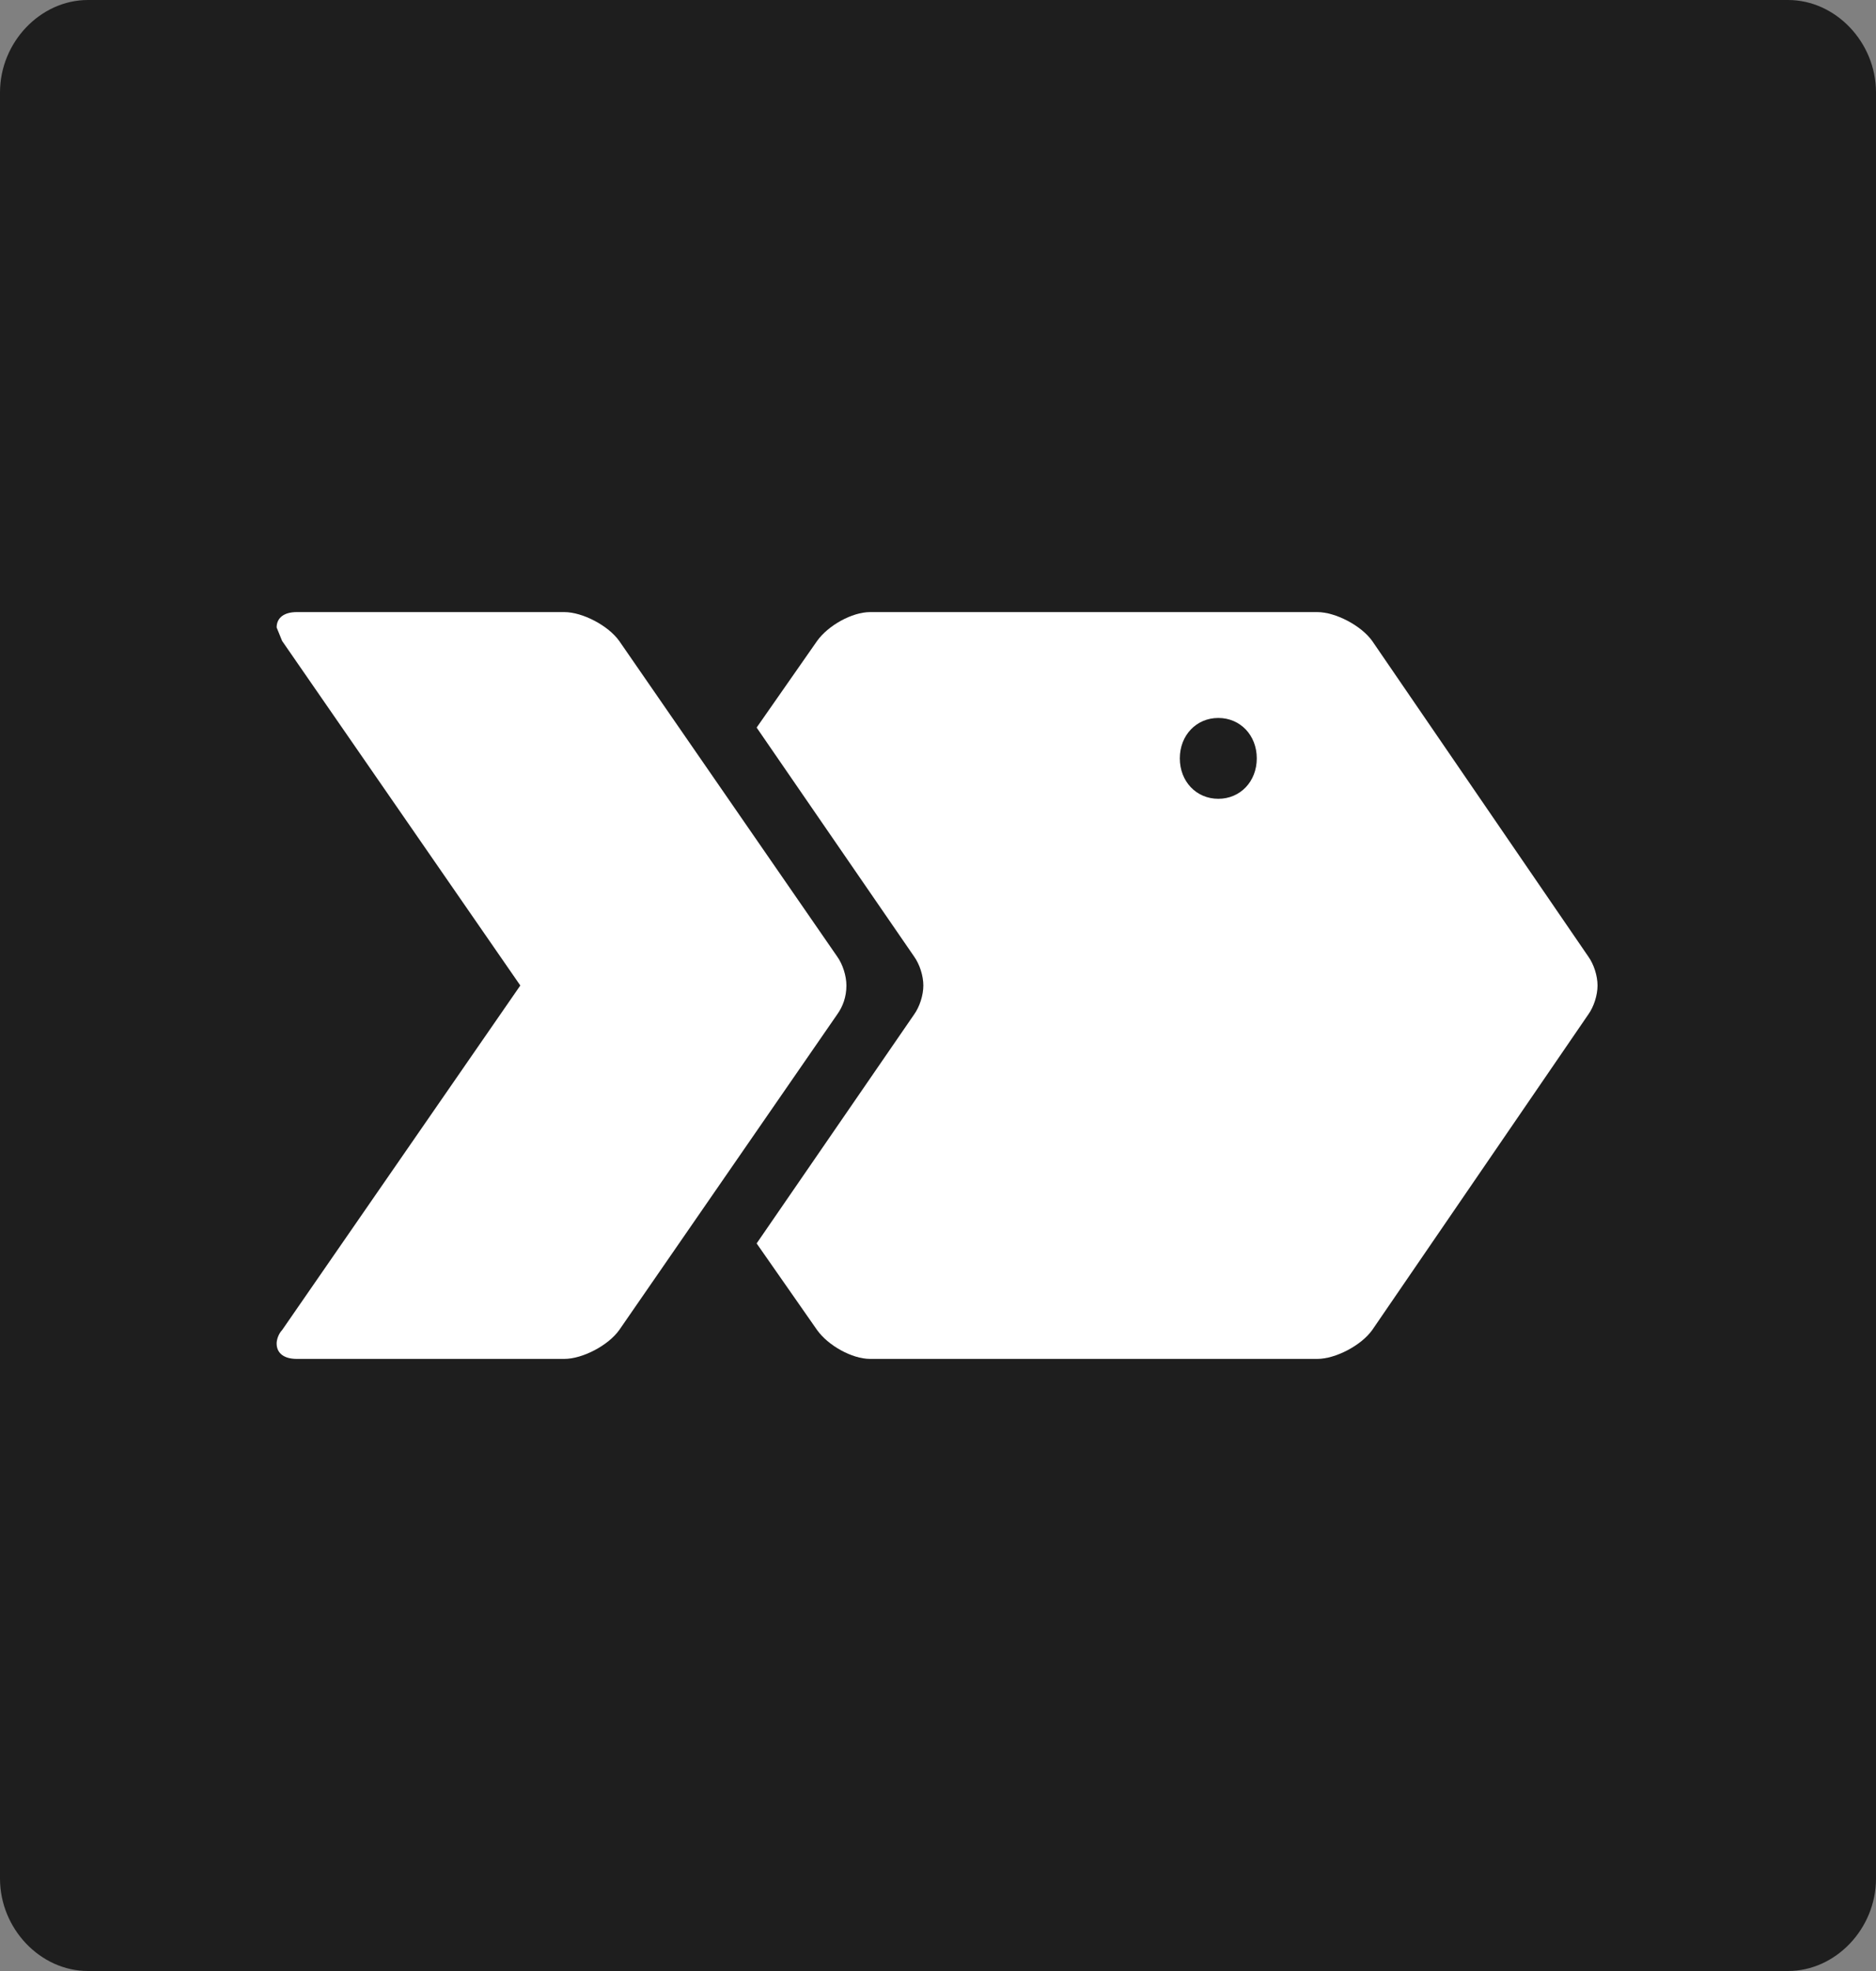 <svg width="80" height="84" viewBox="0 0 80 84" fill="none" xmlns="http://www.w3.org/2000/svg">
<rect x="0" y="0" width="80" height="84" fill="#808080" stroke="none"/>
<path d="M80 80.062C80 82.195 78.281 84 76.25 84H3.75C1.719 84 0 82.195 0 80.062V3.938C0 1.805 1.719 0 3.75 0H76.25C78.281 0 80 1.805 80 3.938V80.062Z" fill="#1E1E1E"/>
<path d="M67.734 40.77L58.516 27.316C58.047 26.66 56.953 26.086 56.172 26.086H37.109C36.328 26.086 35.312 26.66 34.844 27.316L32.266 31.008L38.984 40.77C39.219 41.098 39.375 41.59 39.375 42C39.375 42.41 39.219 42.902 38.984 43.23L32.266 52.992L34.844 56.684C35.312 57.34 36.328 57.914 37.109 57.914H56.172C56.953 57.914 58.047 57.34 58.516 56.684L67.734 43.23C67.969 42.902 68.125 42.41 68.125 42C68.125 41.59 67.969 41.098 67.734 40.77ZM51.953 30.598C52.891 30.598 53.594 31.336 53.594 32.32C53.594 33.305 52.891 34.043 51.953 34.043C51.016 34.043 50.312 33.305 50.312 32.32C50.312 31.336 51.016 30.598 51.953 30.598Z" fill="white"/>
<path d="M36.094 42C36.094 42.492 35.938 42.902 35.703 43.23L26.406 56.684C25.938 57.34 24.844 57.914 24.062 57.914H12.656C12.109 57.914 11.797 57.668 11.797 57.258C11.797 57.094 11.875 56.848 12.031 56.684L22.188 42L12.031 27.316L11.797 26.742C11.797 26.332 12.109 26.086 12.656 26.086H24.062C24.844 26.086 25.938 26.66 26.406 27.316L35.703 40.77C35.938 41.098 36.094 41.59 36.094 42Z" fill="white"/>
</svg>
